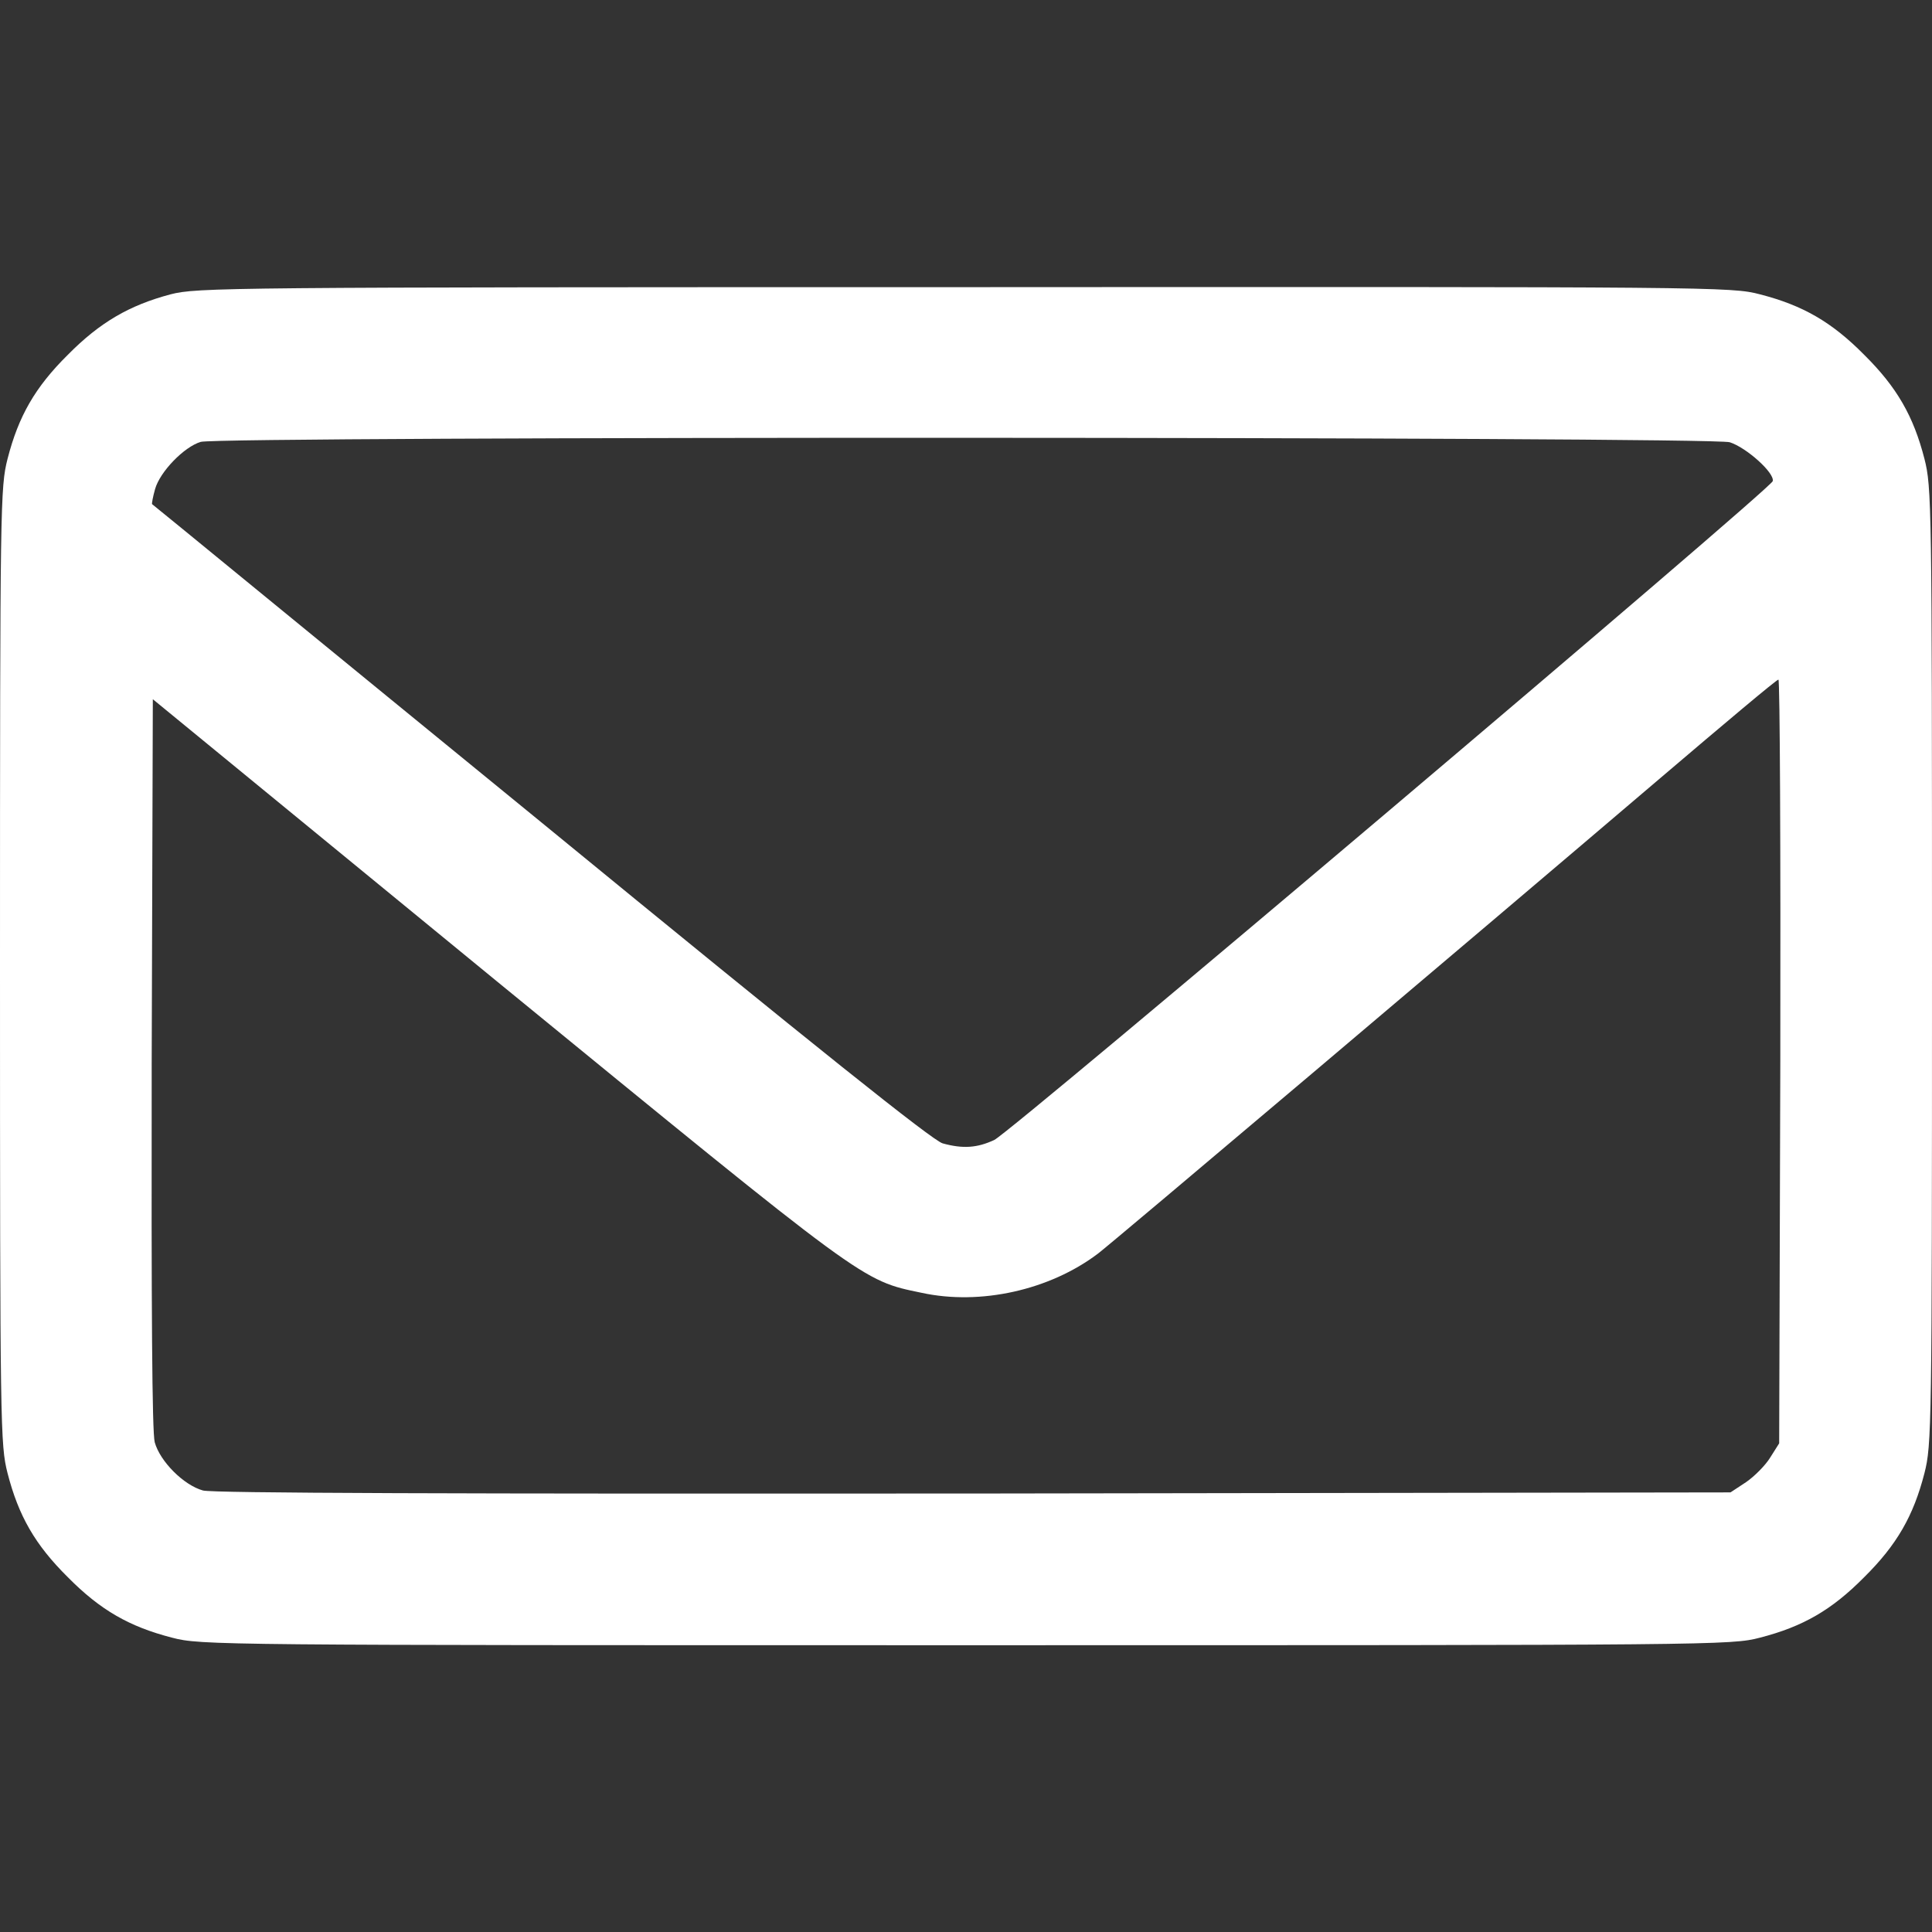 <?xml version="1.0" standalone="no"?>
<!DOCTYPE svg PUBLIC "-//W3C//DTD SVG 20010904//EN"
 "http://www.w3.org/TR/2001/REC-SVG-20010904/DTD/svg10.dtd">
<svg version="1.0" xmlns="http://www.w3.org/2000/svg"
 width="512pt" height="512pt" viewBox="0 0 512 512"
 preserveAspectRatio="xMidYMid meet">

<rect x="0" y="0" width="512" height="512" fill="#333333" stroke="none"/>

<g transform="translate(0,512) scale(0.1,-0.1)"
fill="#fff" stroke="none">
<path d="M452 4340 c-109 -29 -187 -74 -272 -160 -87 -86 -131 -163 -160 -276
-19 -75 -20 -115 -20 -1344 0 -1229 1 -1269 20 -1344 29 -113 73 -190 160
-276 86 -87 163 -131 276 -160 76 -20 118 -20 2104 -20 1986 0 2028 0 2104 20
113 29 190 73 276 160 87 86 131 163 160 276 19 75 20 115 20 1344 0 1229 -1
1269 -20 1344 -29 113 -73 190 -160 276 -86 87 -163 131 -276 160 -76 20 -117
20 -2108 19 -1967 0 -2033 -1 -2104 -19z m4132 -392 c44 -14 119 -81 114 -103
-5 -21 -2017 -1724 -2063 -1746 -45 -21 -83 -24 -137 -9 -27 8 -328 248 -1065
852 -566 462 -1029 842 -1030 842 -1 1 2 19 8 40 13 46 77 112 121 125 53 15
4000 14 4052 -1z m134 -1640 l-3 -1013 -24 -38 c-13 -21 -42 -50 -64 -65 l-41
-27 -2004 -3 c-1391 -1 -2016 1 -2044 8 -51 14 -114 77 -128 128 -7 27 -9 350
-8 1004 l3 965 911 -747 c983 -804 967 -793 1126 -826 156 -34 340 7 468 104
37 28 983 828 1490 1260 168 143 308 261 313 261 4 1 6 -455 5 -1011z"/>
</g>
</svg>
